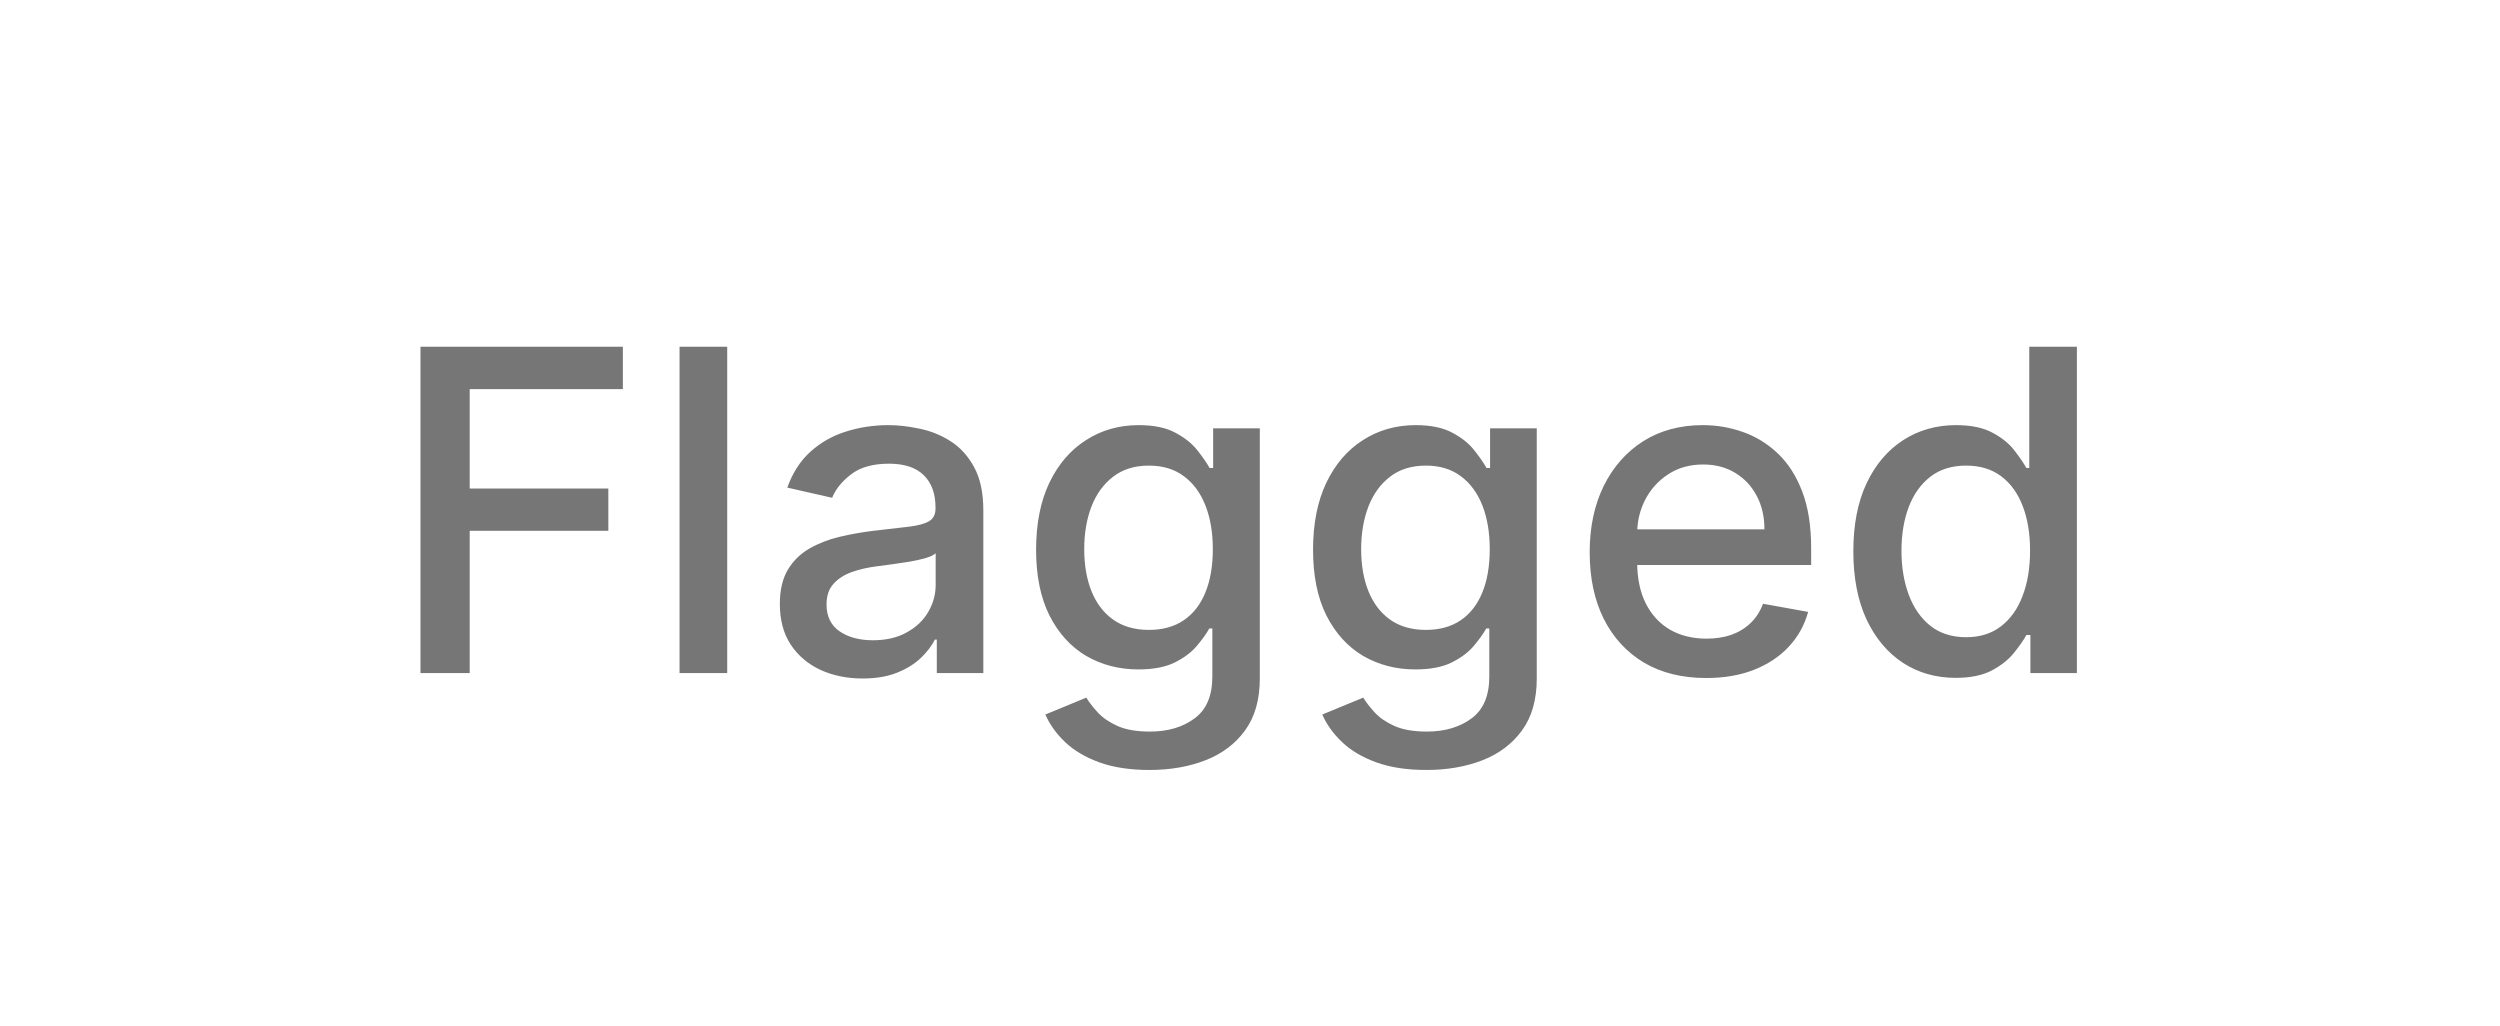 <svg width="78" height="32" viewBox="0 0 78 32" fill="none" xmlns="http://www.w3.org/2000/svg">
<path d="M13.119 21V10.818H19.433V12.141H14.655V15.243H18.98V16.56H14.655V21H13.119ZM22.689 10.818V21H21.202V10.818H22.689ZM26.911 21.169C26.427 21.169 25.99 21.079 25.599 20.901C25.207 20.718 24.898 20.455 24.669 20.11C24.444 19.765 24.331 19.343 24.331 18.842C24.331 18.412 24.414 18.057 24.579 17.778C24.745 17.5 24.969 17.28 25.25 17.117C25.532 16.955 25.847 16.832 26.195 16.749C26.543 16.666 26.898 16.604 27.259 16.56C27.716 16.507 28.088 16.464 28.373 16.431C28.658 16.395 28.865 16.337 28.994 16.257C29.123 16.178 29.188 16.048 29.188 15.869V15.835C29.188 15.4 29.065 15.064 28.82 14.825C28.578 14.587 28.217 14.467 27.736 14.467C27.236 14.467 26.841 14.578 26.553 14.8C26.268 15.019 26.071 15.263 25.962 15.531L24.564 15.213C24.73 14.749 24.972 14.374 25.29 14.089C25.612 13.801 25.981 13.592 26.399 13.463C26.817 13.331 27.256 13.264 27.716 13.264C28.021 13.264 28.345 13.301 28.686 13.374C29.031 13.443 29.352 13.572 29.65 13.761C29.952 13.95 30.199 14.22 30.391 14.572C30.583 14.92 30.68 15.372 30.68 15.929V21H29.228V19.956H29.168C29.072 20.148 28.928 20.337 28.736 20.523C28.543 20.708 28.297 20.863 27.995 20.985C27.693 21.108 27.332 21.169 26.911 21.169ZM27.234 19.976C27.645 19.976 27.997 19.895 28.288 19.732C28.583 19.57 28.807 19.358 28.959 19.096C29.115 18.831 29.193 18.547 29.193 18.246V17.261C29.14 17.314 29.037 17.364 28.885 17.41C28.736 17.454 28.565 17.492 28.373 17.525C28.18 17.555 27.993 17.583 27.811 17.609C27.629 17.633 27.476 17.652 27.354 17.669C27.065 17.706 26.802 17.767 26.563 17.853C26.328 17.939 26.139 18.063 25.996 18.226C25.857 18.385 25.788 18.597 25.788 18.862C25.788 19.23 25.923 19.509 26.195 19.697C26.467 19.883 26.813 19.976 27.234 19.976ZM35.861 24.023C35.255 24.023 34.733 23.943 34.295 23.784C33.861 23.625 33.506 23.415 33.231 23.153C32.956 22.891 32.751 22.604 32.615 22.293L33.892 21.766C33.982 21.912 34.101 22.066 34.25 22.228C34.403 22.394 34.608 22.535 34.867 22.651C35.129 22.767 35.465 22.825 35.876 22.825C36.44 22.825 36.905 22.687 37.273 22.412C37.641 22.14 37.825 21.706 37.825 21.109V19.608H37.73C37.641 19.77 37.512 19.951 37.343 20.15C37.177 20.349 36.948 20.521 36.657 20.667C36.365 20.813 35.985 20.886 35.518 20.886C34.915 20.886 34.371 20.745 33.887 20.463C33.407 20.178 33.026 19.759 32.744 19.205C32.466 18.648 32.326 17.964 32.326 17.152C32.326 16.34 32.464 15.644 32.739 15.064C33.017 14.484 33.399 14.04 33.883 13.732C34.366 13.42 34.915 13.264 35.528 13.264C36.002 13.264 36.385 13.344 36.676 13.503C36.968 13.659 37.195 13.841 37.358 14.05C37.523 14.258 37.651 14.443 37.74 14.602H37.85V13.364H39.306V21.169C39.306 21.825 39.154 22.364 38.849 22.785C38.544 23.206 38.132 23.517 37.611 23.72C37.094 23.922 36.511 24.023 35.861 24.023ZM35.846 19.653C36.274 19.653 36.635 19.553 36.93 19.354C37.228 19.152 37.454 18.864 37.606 18.489C37.762 18.111 37.84 17.659 37.84 17.132C37.84 16.618 37.764 16.166 37.611 15.775C37.459 15.384 37.235 15.079 36.94 14.86C36.645 14.638 36.28 14.527 35.846 14.527C35.399 14.527 35.026 14.643 34.728 14.875C34.429 15.104 34.204 15.415 34.051 15.81C33.902 16.204 33.828 16.645 33.828 17.132C33.828 17.633 33.904 18.072 34.056 18.45C34.209 18.827 34.434 19.122 34.733 19.334C35.034 19.547 35.405 19.653 35.846 19.653ZM44.502 24.023C43.895 24.023 43.373 23.943 42.936 23.784C42.502 23.625 42.147 23.415 41.872 23.153C41.597 22.891 41.391 22.604 41.255 22.293L42.533 21.766C42.623 21.912 42.742 22.066 42.891 22.228C43.043 22.394 43.249 22.535 43.508 22.651C43.769 22.767 44.106 22.825 44.517 22.825C45.08 22.825 45.546 22.687 45.914 22.412C46.282 22.14 46.466 21.706 46.466 21.109V19.608H46.371C46.282 19.77 46.152 19.951 45.983 20.15C45.818 20.349 45.589 20.521 45.297 20.667C45.006 20.813 44.626 20.886 44.159 20.886C43.556 20.886 43.012 20.745 42.528 20.463C42.047 20.178 41.666 19.759 41.385 19.205C41.106 18.648 40.967 17.964 40.967 17.152C40.967 16.34 41.105 15.644 41.38 15.064C41.658 14.484 42.039 14.04 42.523 13.732C43.007 13.42 43.556 13.264 44.169 13.264C44.643 13.264 45.025 13.344 45.317 13.503C45.609 13.659 45.836 13.841 45.998 14.05C46.164 14.258 46.291 14.443 46.381 14.602H46.49V13.364H47.947V21.169C47.947 21.825 47.795 22.364 47.49 22.785C47.185 23.206 46.772 23.517 46.252 23.72C45.735 23.922 45.151 24.023 44.502 24.023ZM44.487 19.653C44.914 19.653 45.276 19.553 45.571 19.354C45.869 19.152 46.094 18.864 46.247 18.489C46.403 18.111 46.48 17.659 46.48 17.132C46.48 16.618 46.404 16.166 46.252 15.775C46.099 15.384 45.876 15.079 45.581 14.86C45.286 14.638 44.921 14.527 44.487 14.527C44.039 14.527 43.666 14.643 43.368 14.875C43.07 15.104 42.845 15.415 42.692 15.81C42.543 16.204 42.468 16.645 42.468 17.132C42.468 17.633 42.545 18.072 42.697 18.45C42.85 18.827 43.075 19.122 43.373 19.334C43.675 19.547 44.046 19.653 44.487 19.653ZM53.232 21.154C52.48 21.154 51.832 20.993 51.288 20.672C50.748 20.347 50.33 19.891 50.035 19.305C49.743 18.715 49.598 18.024 49.598 17.232C49.598 16.449 49.743 15.76 50.035 15.163C50.33 14.567 50.741 14.101 51.268 13.766C51.798 13.432 52.418 13.264 53.127 13.264C53.558 13.264 53.976 13.335 54.38 13.478C54.785 13.62 55.148 13.844 55.469 14.149C55.791 14.454 56.044 14.85 56.23 15.337C56.415 15.821 56.508 16.41 56.508 17.102V17.629H50.438V16.516H55.051C55.051 16.125 54.972 15.778 54.813 15.477C54.654 15.172 54.43 14.931 54.142 14.756C53.857 14.58 53.522 14.492 53.137 14.492C52.72 14.492 52.355 14.595 52.044 14.8C51.735 15.003 51.497 15.268 51.328 15.596C51.162 15.921 51.079 16.274 51.079 16.655V17.525C51.079 18.035 51.169 18.47 51.348 18.827C51.53 19.185 51.783 19.459 52.108 19.648C52.433 19.833 52.813 19.926 53.247 19.926C53.529 19.926 53.785 19.886 54.017 19.807C54.249 19.724 54.45 19.601 54.619 19.439C54.788 19.276 54.917 19.076 55.007 18.837L56.414 19.091C56.301 19.505 56.099 19.868 55.807 20.18C55.519 20.488 55.156 20.728 54.718 20.901C54.284 21.07 53.789 21.154 53.232 21.154ZM61.016 21.149C60.4 21.149 59.849 20.992 59.366 20.677C58.885 20.359 58.507 19.906 58.232 19.32C57.96 18.73 57.824 18.022 57.824 17.197C57.824 16.371 57.962 15.665 58.237 15.079C58.515 14.492 58.897 14.043 59.38 13.732C59.864 13.42 60.413 13.264 61.026 13.264C61.5 13.264 61.881 13.344 62.17 13.503C62.461 13.659 62.687 13.841 62.846 14.05C63.008 14.258 63.134 14.443 63.224 14.602H63.313V10.818H64.799V21H63.348V19.812H63.224C63.134 19.974 63.005 20.16 62.836 20.369C62.67 20.577 62.441 20.76 62.15 20.916C61.858 21.071 61.48 21.149 61.016 21.149ZM61.344 19.881C61.772 19.881 62.133 19.769 62.428 19.543C62.726 19.315 62.952 18.998 63.104 18.594C63.26 18.189 63.338 17.719 63.338 17.182C63.338 16.651 63.262 16.188 63.109 15.79C62.957 15.392 62.733 15.082 62.438 14.86C62.143 14.638 61.779 14.527 61.344 14.527C60.897 14.527 60.524 14.643 60.226 14.875C59.927 15.107 59.702 15.424 59.55 15.825C59.4 16.226 59.326 16.678 59.326 17.182C59.326 17.692 59.402 18.151 59.554 18.559C59.707 18.967 59.932 19.29 60.231 19.528C60.532 19.764 60.904 19.881 61.344 19.881Z" fill="#767676"/>
</svg>

